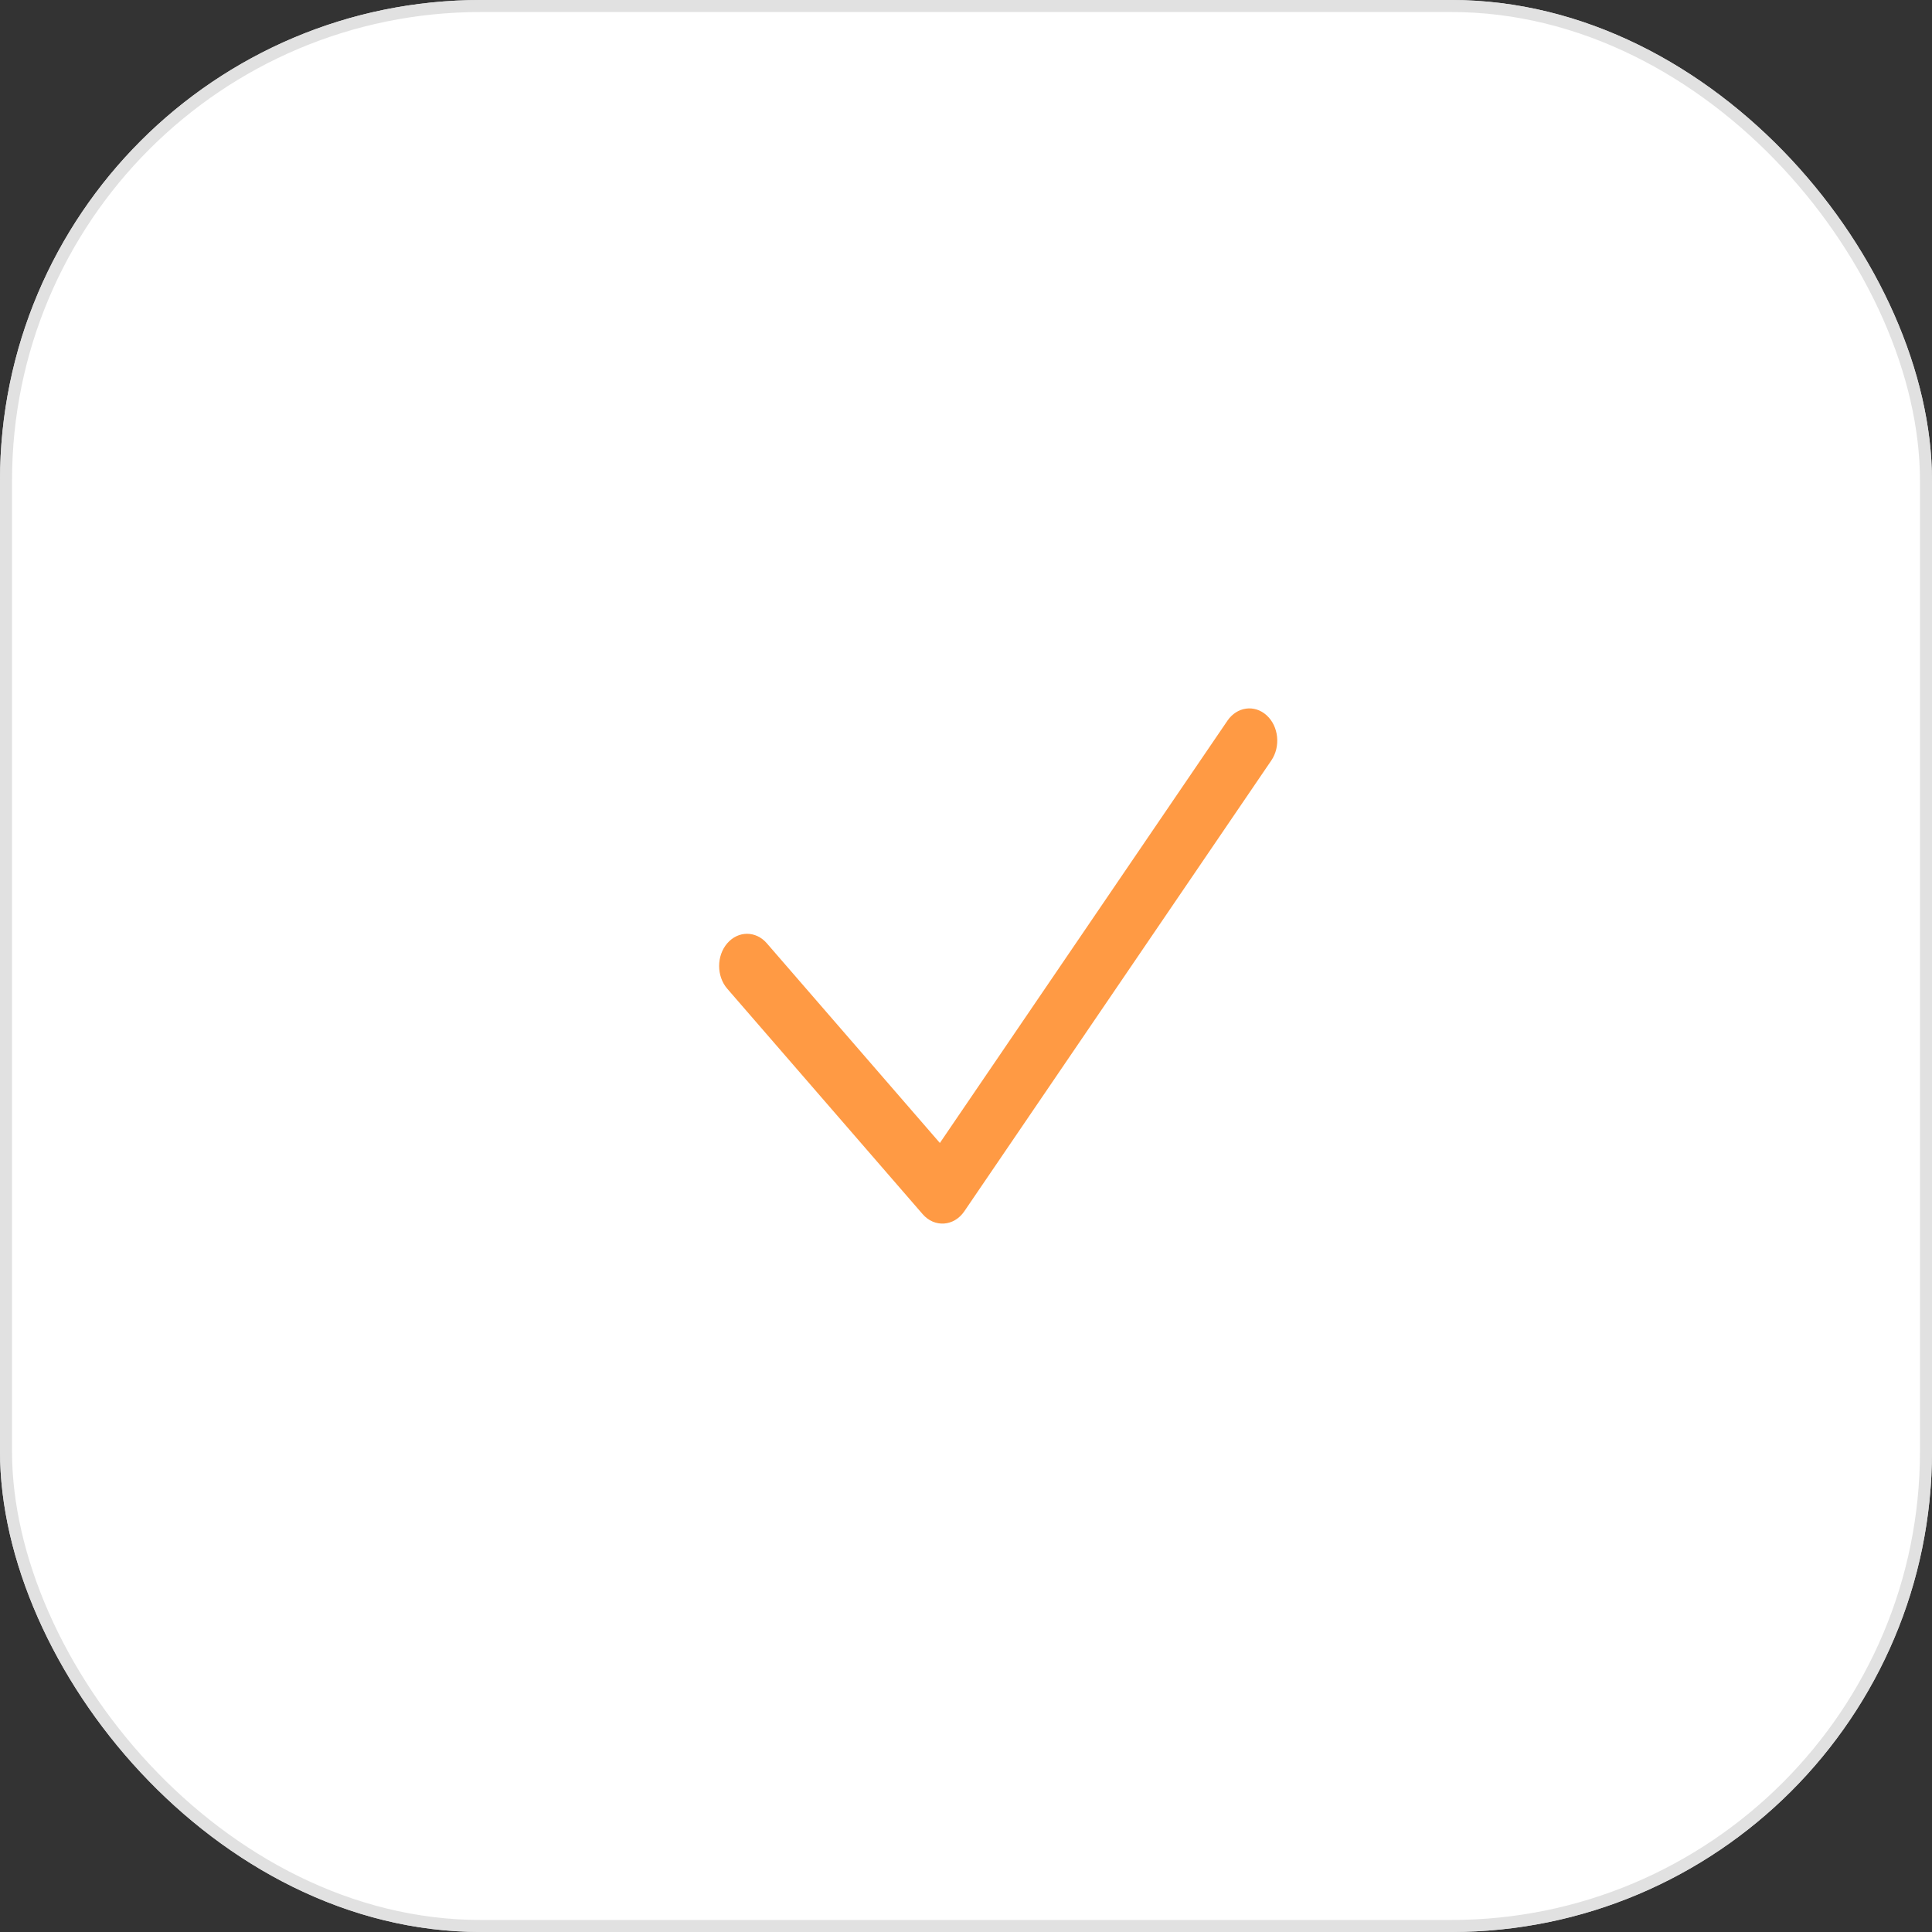 <svg width="180" height="180" viewBox="0 0 180 180" fill="none" xmlns="http://www.w3.org/2000/svg">
<rect x="0" y="0" width="180" height="180" fill="#333333" stroke="none"/>
<g clip-path="url(#clip0_883_28390)">
<rect x="0.56" y="0.56" width="178.88" height="178.88" rx="44.23" fill="white" stroke="#E1E1E1" stroke-width="1.12"/>
<path d="M62.427 118.134L62.427 95.739C62.427 92.801 64.808 90.42 67.746 90.42L112.536 90.42C115.474 90.42 117.855 92.801 117.855 95.739L117.855 118.134C117.855 133.44 105.447 145.848 90.141 145.848C74.835 145.848 62.427 133.44 62.427 118.134Z" fill="#EBEBEB" stroke="#E1E1E1" stroke-width="0.56"/>
<path fill-rule="evenodd" clip-rule="evenodd" d="M116.864 92.791C115.959 92.163 114.86 91.795 113.675 91.795L69.411 91.795C66.319 91.795 63.812 94.301 63.812 97.394L63.812 118.806C63.812 126.155 66.67 132.835 71.336 137.798C65.856 132.732 62.426 125.482 62.426 117.432V96.019C62.426 92.927 64.932 90.42 68.025 90.42L112.289 90.42C114.179 90.42 115.85 91.357 116.864 92.791Z" fill="#D9D9D9"/>
<path d="M62.986 59.976V57.932L72.209 49.612H62.986V47.589H75.885V49.612L66.476 57.954H75.781L76.612 59.744C76.612 59.744 76.425 59.856 76.051 59.913C75.677 59.955 75.033 59.976 74.12 59.976H62.986Z" fill="url(#paint0_linear_883_28390)" fill-opacity="0.75"/>
<path fill-rule="evenodd" clip-rule="evenodd" d="M81.406 54.604H88.72V52.519H81.406V54.604Z" fill="url(#paint1_linear_883_28390)" fill-opacity="0.75"/>
<path fill-rule="evenodd" clip-rule="evenodd" d="M104.084 59.555C104.084 59.667 104.306 59.765 104.749 59.849C105.192 59.934 105.884 59.976 106.826 59.976H113.722C115.037 59.976 115.958 59.653 116.484 59.007C117.024 58.361 117.294 57.511 117.294 56.458V56.121C117.294 55.18 117.128 54.471 116.796 53.993C116.463 53.502 115.986 53.165 115.363 52.982C114.739 52.8 113.985 52.708 113.099 52.708H110.253L109.871 54.731H112.912C113.604 54.731 114.047 54.836 114.241 55.047C114.449 55.257 114.552 55.608 114.552 56.1V56.521C114.552 57.041 114.428 57.413 114.179 57.638C113.929 57.848 113.507 57.954 112.912 57.954H112.517C110.301 57.954 108.557 57.932 107.283 57.89C106.023 57.834 105.233 57.778 104.915 57.722L104.084 59.555ZM108.093 54.731L108.467 52.708C107.882 52.706 107.46 52.593 107.2 52.371C106.95 52.133 106.826 51.781 106.826 51.318V50.96C106.84 50.567 106.957 50.244 107.179 49.991C107.4 49.724 107.83 49.591 108.467 49.591L108.695 49.612C110.841 49.612 112.552 49.64 113.826 49.696C115.099 49.738 115.916 49.78 116.276 49.822L116.692 48.053C116.692 47.94 116.401 47.835 115.82 47.737C115.238 47.639 114.476 47.589 113.535 47.589H107.885C106.916 47.589 106.154 47.751 105.6 48.074C105.046 48.383 104.652 48.797 104.416 49.317C104.195 49.836 104.084 50.405 104.084 51.023V51.36C104.084 52.554 104.402 53.417 105.039 53.951C105.676 54.471 106.694 54.731 108.093 54.731Z" fill="url(#paint2_linear_883_28390)" fill-opacity="0.75"/>
<path d="M77.29 59.976V47.589H92.952V56.5C92.952 57.16 93.111 57.602 93.429 57.827C93.748 58.052 94.142 58.164 94.613 58.164H99.017C99.46 58.164 99.848 58.052 100.18 57.827C100.512 57.589 100.678 57.146 100.678 56.5V47.589H103.42V56.416C103.42 57.174 103.316 57.834 103.109 58.396C102.901 58.958 102.555 59.4 102.07 59.723C101.585 60.032 100.914 60.187 100.055 60.187H93.596C92.335 60.187 91.456 59.843 90.958 59.154C90.459 58.466 90.21 57.553 90.21 56.416V49.612H80.032V52.519V54.604V57.954H88.813L89.644 59.744C89.644 59.744 89.457 59.856 89.083 59.913C88.709 59.955 88.065 59.976 87.151 59.976H77.29Z" fill="url(#paint3_linear_883_28390)" fill-opacity="0.75"/>
<rect x="98.818" y="97.978" width="12.877" height="12.877" rx="6.439" fill="#FF9A44"/>
<path fill-rule="evenodd" clip-rule="evenodd" d="M106.867 102.46C106.969 102.36 107.128 102.354 107.237 102.441L107.263 102.465L107.29 102.493C107.779 103.009 108.057 103.692 108.057 104.417C108.057 105.963 106.803 107.216 105.257 107.216C103.711 107.216 102.458 105.963 102.458 104.417C102.458 103.723 102.712 103.068 103.165 102.558L103.227 102.489L103.252 102.465C103.36 102.354 103.537 102.352 103.647 102.46C103.75 102.56 103.759 102.719 103.675 102.829L103.652 102.856L103.631 102.877C103.24 103.291 103.018 103.836 103.018 104.417C103.018 105.654 104.021 106.657 105.257 106.657C106.494 106.657 107.497 105.654 107.497 104.417C107.497 103.867 107.298 103.348 106.947 102.947L106.887 102.881L106.863 102.856C106.755 102.745 106.757 102.568 106.867 102.46ZM105.257 101.618C105.412 101.618 105.537 101.743 105.537 101.898V104.137C105.537 104.292 105.412 104.417 105.257 104.417C105.103 104.417 104.977 104.292 104.977 104.137V101.898C104.977 101.743 105.103 101.618 105.257 101.618Z" fill="black"/>
<rect x="0.56" y="0.56" width="178.88" height="178.88" rx="44.23" fill="white" stroke="#E1E1E1" stroke-width="1.12"/>
<path fill-rule="evenodd" clip-rule="evenodd" d="M87.566 106.488L71.439 87.879C70.423 86.707 68.777 86.707 67.761 87.879C66.746 89.05 66.746 90.95 67.761 92.121L85.962 113.121C87.064 114.393 88.881 114.268 89.844 112.853L118.444 70.854C119.332 69.551 119.135 67.665 118.006 66.641C116.877 65.618 115.243 65.844 114.356 67.147L87.566 106.488Z" fill="#FF9A44"/>
</g>
<defs>
<linearGradient id="paint0_linear_883_28390" x1="62.986" y1="53.888" x2="117.294" y2="53.888" gradientUnits="userSpaceOnUse">
<stop stop-color="#FC6076"/>
<stop offset="1" stop-color="#FF9A44"/>
</linearGradient>
<linearGradient id="paint1_linear_883_28390" x1="62.986" y1="53.888" x2="117.294" y2="53.888" gradientUnits="userSpaceOnUse">
<stop stop-color="#FC6076"/>
<stop offset="1" stop-color="#FF9A44"/>
</linearGradient>
<linearGradient id="paint2_linear_883_28390" x1="62.986" y1="53.888" x2="117.294" y2="53.888" gradientUnits="userSpaceOnUse">
<stop stop-color="#FC6076"/>
<stop offset="1" stop-color="#FF9A44"/>
</linearGradient>
<linearGradient id="paint3_linear_883_28390" x1="62.986" y1="53.888" x2="117.294" y2="53.888" gradientUnits="userSpaceOnUse">
<stop stop-color="#FC6076"/>
<stop offset="1" stop-color="#FF9A44"/>
</linearGradient>
<clipPath id="clip0_883_28390">
<rect width="180" height="180" fill="white"/>
</clipPath>
</defs>
</svg>
